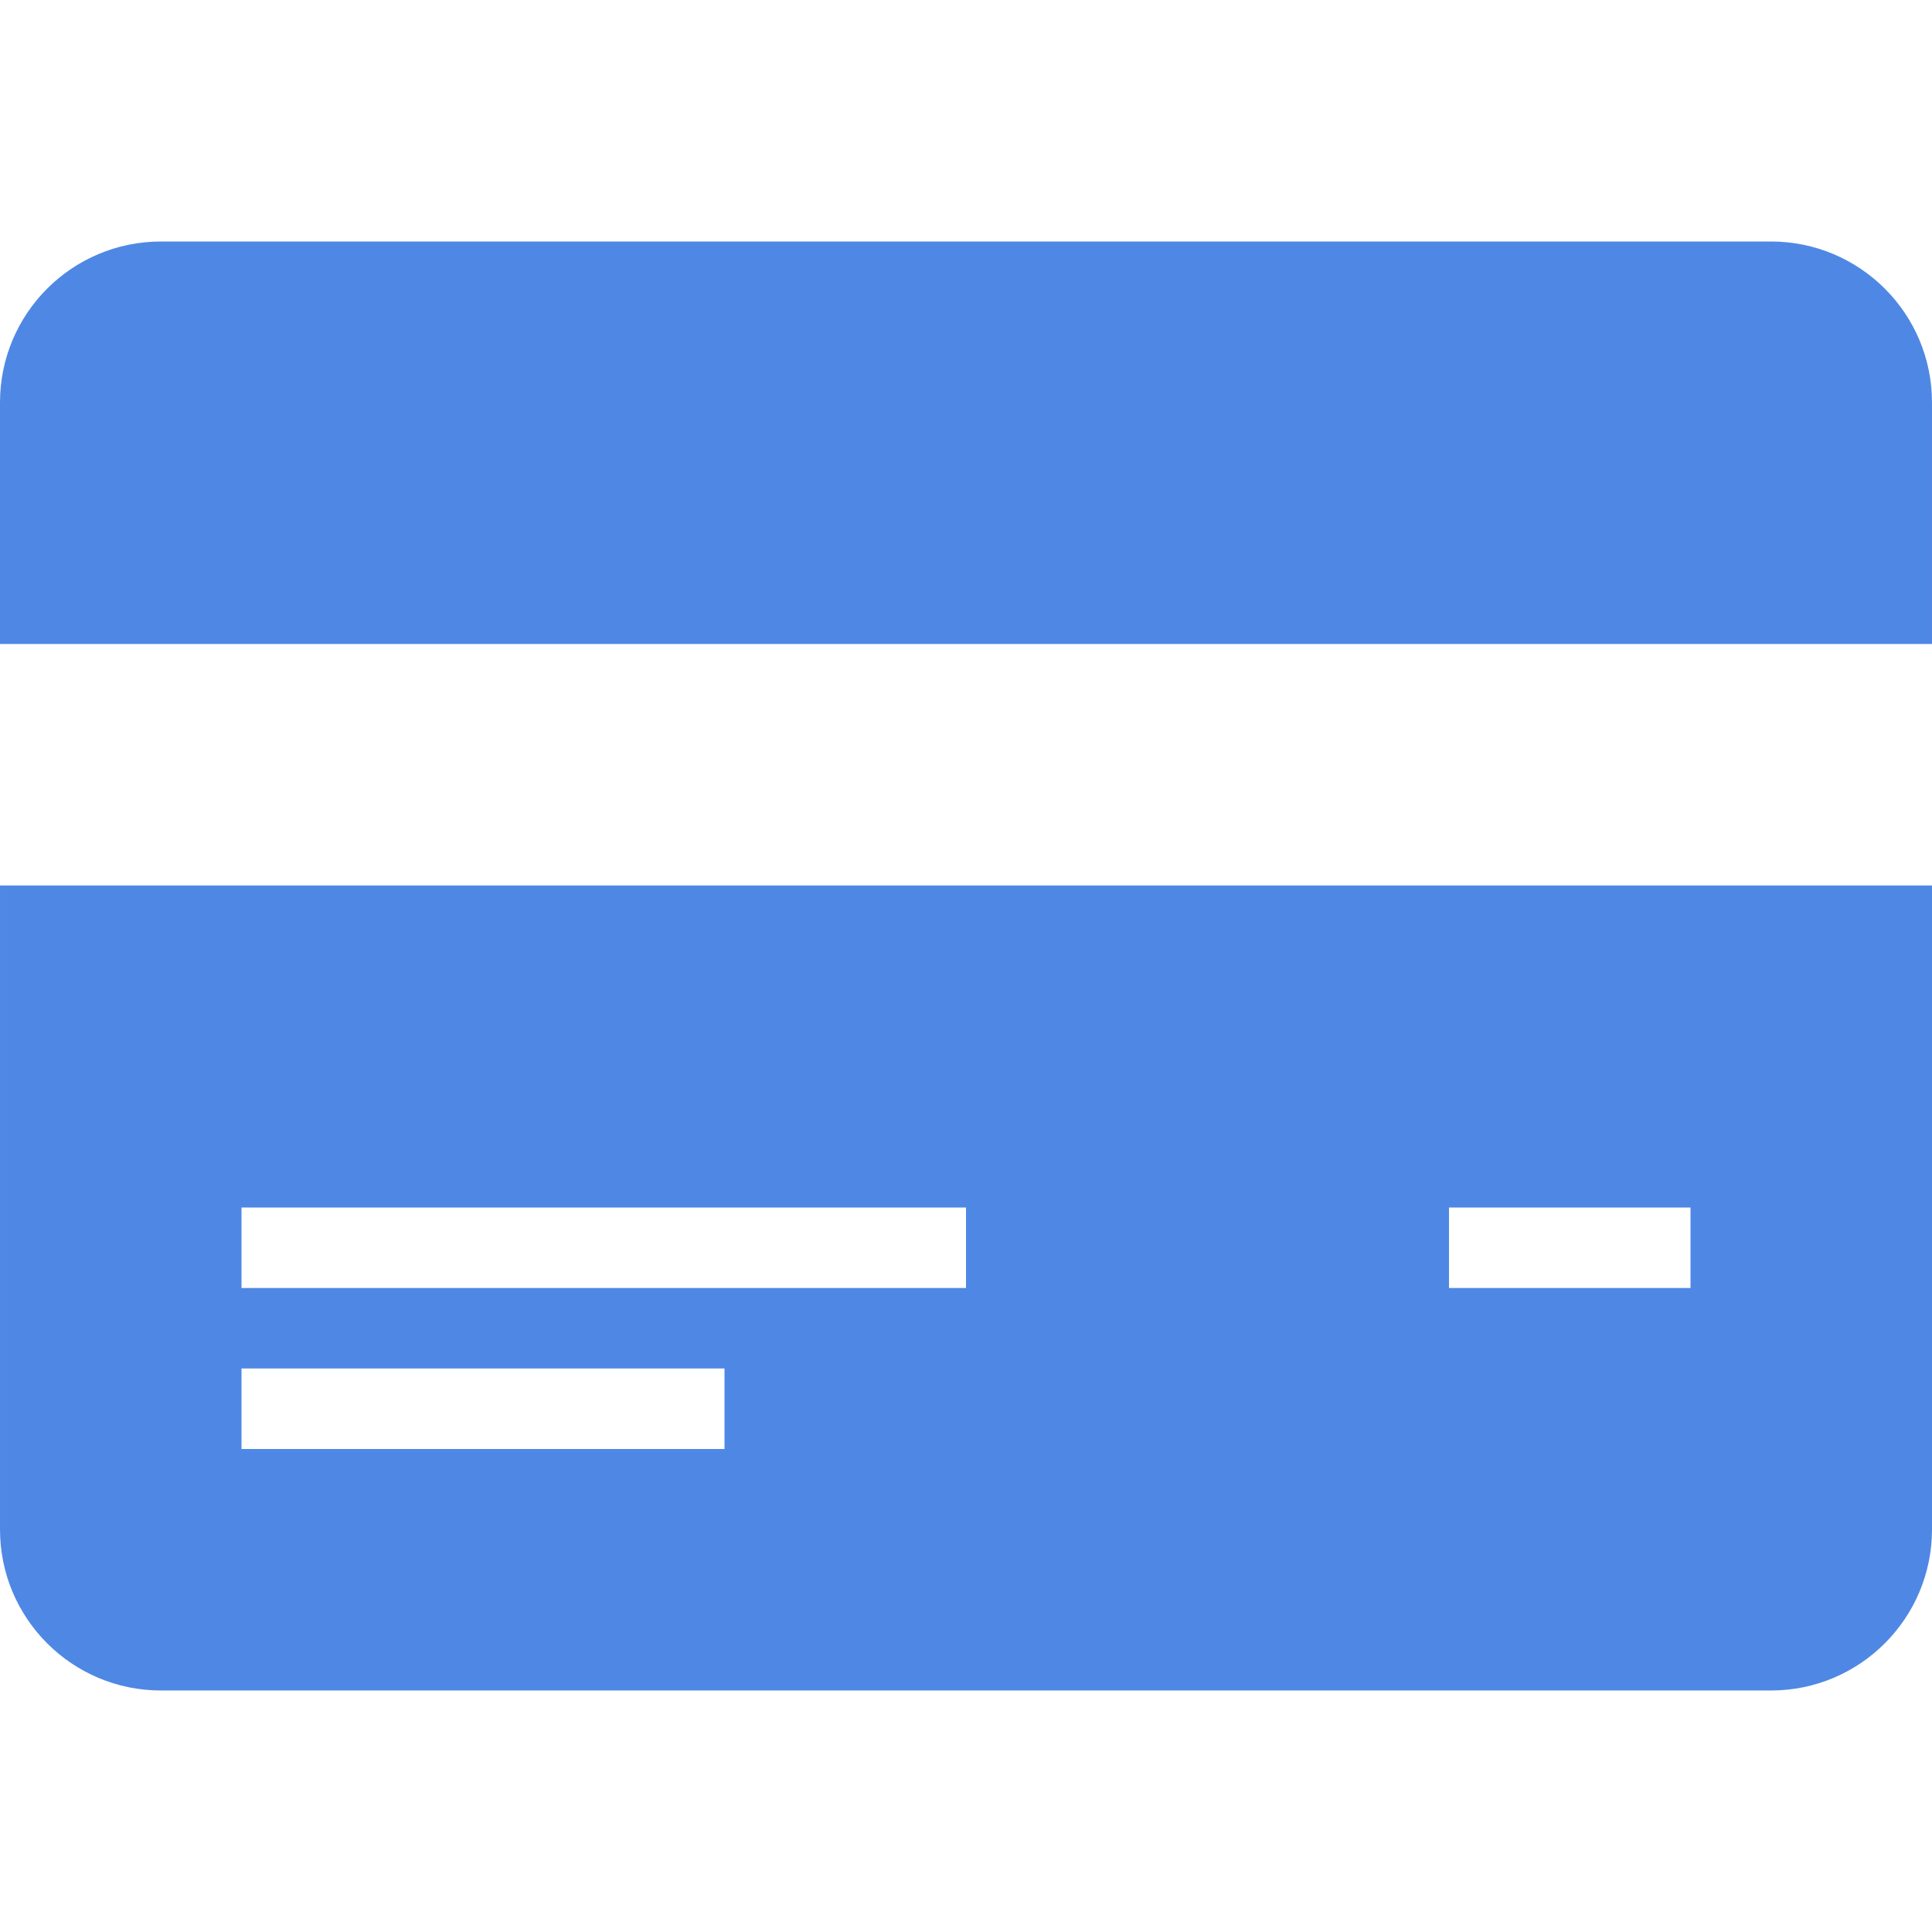 <svg xmlns="http://www.w3.org/2000/svg" width="24" height="24" viewBox="0 0 24 24"><path d="M0 8v-3c0-1.105.895-2 2-2h20c1.104 0 2 .895 2 2v3h-24zm24 3v8c0 1.104-.896 2-2 2h-20c-1.105 0-2-.896-2-2v-8h24zm-15 6h-6v1h6v-1zm3-2h-9v1h9v-1zm9 0h-3v1h3v-1z" style="fill: #4f88e4;"/></svg>